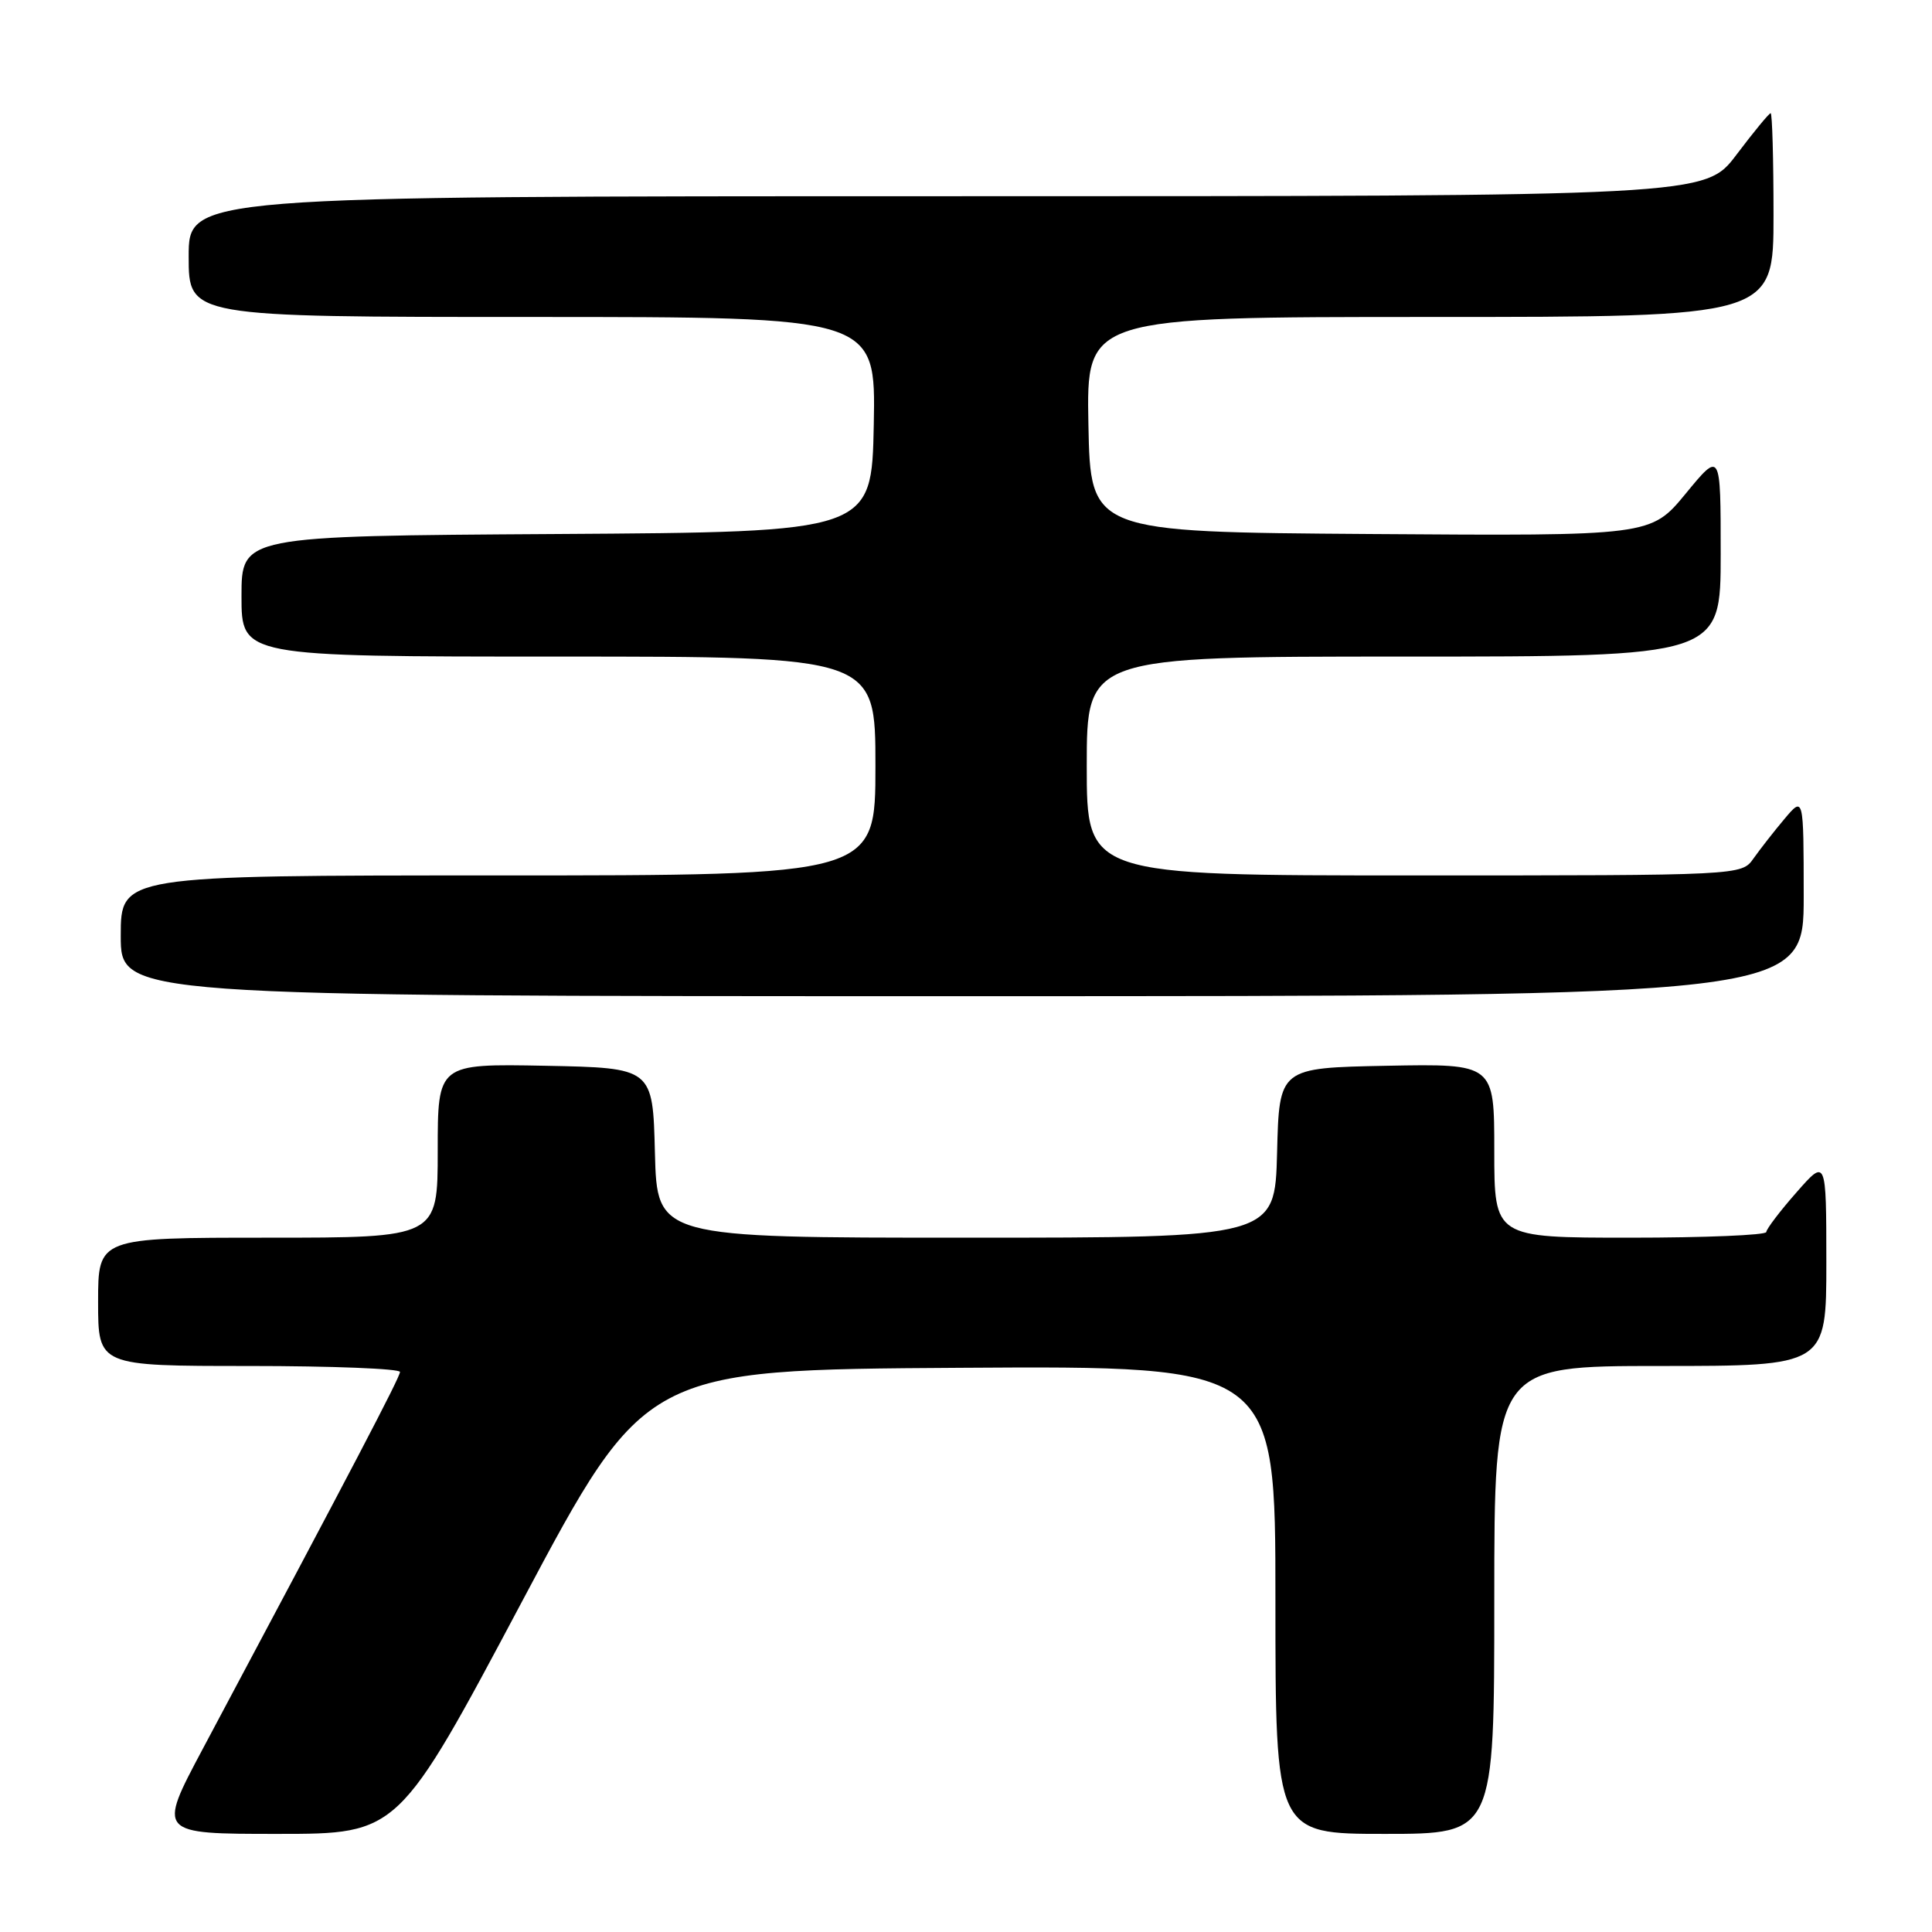 <?xml version="1.0" encoding="UTF-8" standalone="no"?>
<!DOCTYPE svg PUBLIC "-//W3C//DTD SVG 1.1//EN" "http://www.w3.org/Graphics/SVG/1.1/DTD/svg11.dtd" >
<svg xmlns="http://www.w3.org/2000/svg" xmlns:xlink="http://www.w3.org/1999/xlink" version="1.1" viewBox="0 0 256 256">
 <g >
 <path fill="currentColor"
d=" M 69.15 212.25 C 85.50 181.50 85.50 181.50 127.25 181.24 C 169.00 180.98 169.00 180.98 169.00 211.99 C 169.00 243.00 169.00 243.00 183.50 243.00 C 198.00 243.00 198.00 243.00 198.00 212.00 C 198.00 181.00 198.00 181.00 220.00 181.00 C 242.00 181.00 242.00 181.00 242.00 167.25 C 241.99 153.50 241.99 153.50 238.04 158.00 C 235.86 160.47 234.07 162.84 234.04 163.25 C 234.02 163.66 225.90 164.00 216.00 164.00 C 198.00 164.00 198.00 164.00 198.00 152.47 C 198.00 140.95 198.00 140.95 183.75 141.22 C 169.50 141.50 169.50 141.50 169.22 152.75 C 168.93 164.00 168.93 164.00 128.00 164.00 C 87.07 164.00 87.07 164.00 86.78 152.75 C 86.50 141.50 86.50 141.50 72.25 141.22 C 58.00 140.95 58.00 140.95 58.00 152.47 C 58.00 164.00 58.00 164.00 35.50 164.00 C 13.00 164.00 13.00 164.00 13.00 172.50 C 13.00 181.00 13.00 181.00 33.00 181.00 C 44.00 181.00 53.00 181.36 53.00 181.79 C 53.00 182.49 46.76 194.42 26.86 231.75 C 20.87 243.00 20.87 243.00 36.83 243.00 C 52.80 243.00 52.80 243.00 69.15 212.25 Z  M 239.00 118.75 C 238.99 105.50 238.99 105.50 236.46 108.50 C 235.07 110.15 233.23 112.51 232.35 113.75 C 230.77 116.00 230.77 116.00 187.38 116.00 C 144.00 116.00 144.00 116.00 144.00 101.50 C 144.00 87.00 144.00 87.00 186.00 87.00 C 228.00 87.00 228.00 87.00 228.00 73.39 C 228.00 59.77 228.00 59.77 223.37 65.40 C 218.74 71.02 218.74 71.02 181.62 70.76 C 144.50 70.50 144.50 70.50 144.22 56.25 C 143.95 42.00 143.95 42.00 189.47 42.00 C 235.00 42.00 235.00 42.00 235.00 28.50 C 235.00 21.07 234.83 15.00 234.62 15.00 C 234.41 15.00 232.37 17.48 230.09 20.50 C 225.94 26.00 225.94 26.00 125.47 26.00 C 25.00 26.00 25.00 26.00 25.00 34.00 C 25.00 42.00 25.00 42.00 70.53 42.00 C 116.05 42.00 116.05 42.00 115.78 56.25 C 115.50 70.50 115.50 70.50 73.75 70.76 C 32.00 71.02 32.00 71.02 32.00 79.01 C 32.00 87.00 32.00 87.00 74.00 87.00 C 116.00 87.00 116.00 87.00 116.00 101.50 C 116.00 116.00 116.00 116.00 66.00 116.00 C 16.00 116.00 16.00 116.00 16.00 124.00 C 16.00 132.00 16.00 132.00 127.50 132.00 C 239.00 132.00 239.00 132.00 239.00 118.75 Z "/>
</g>
</svg>